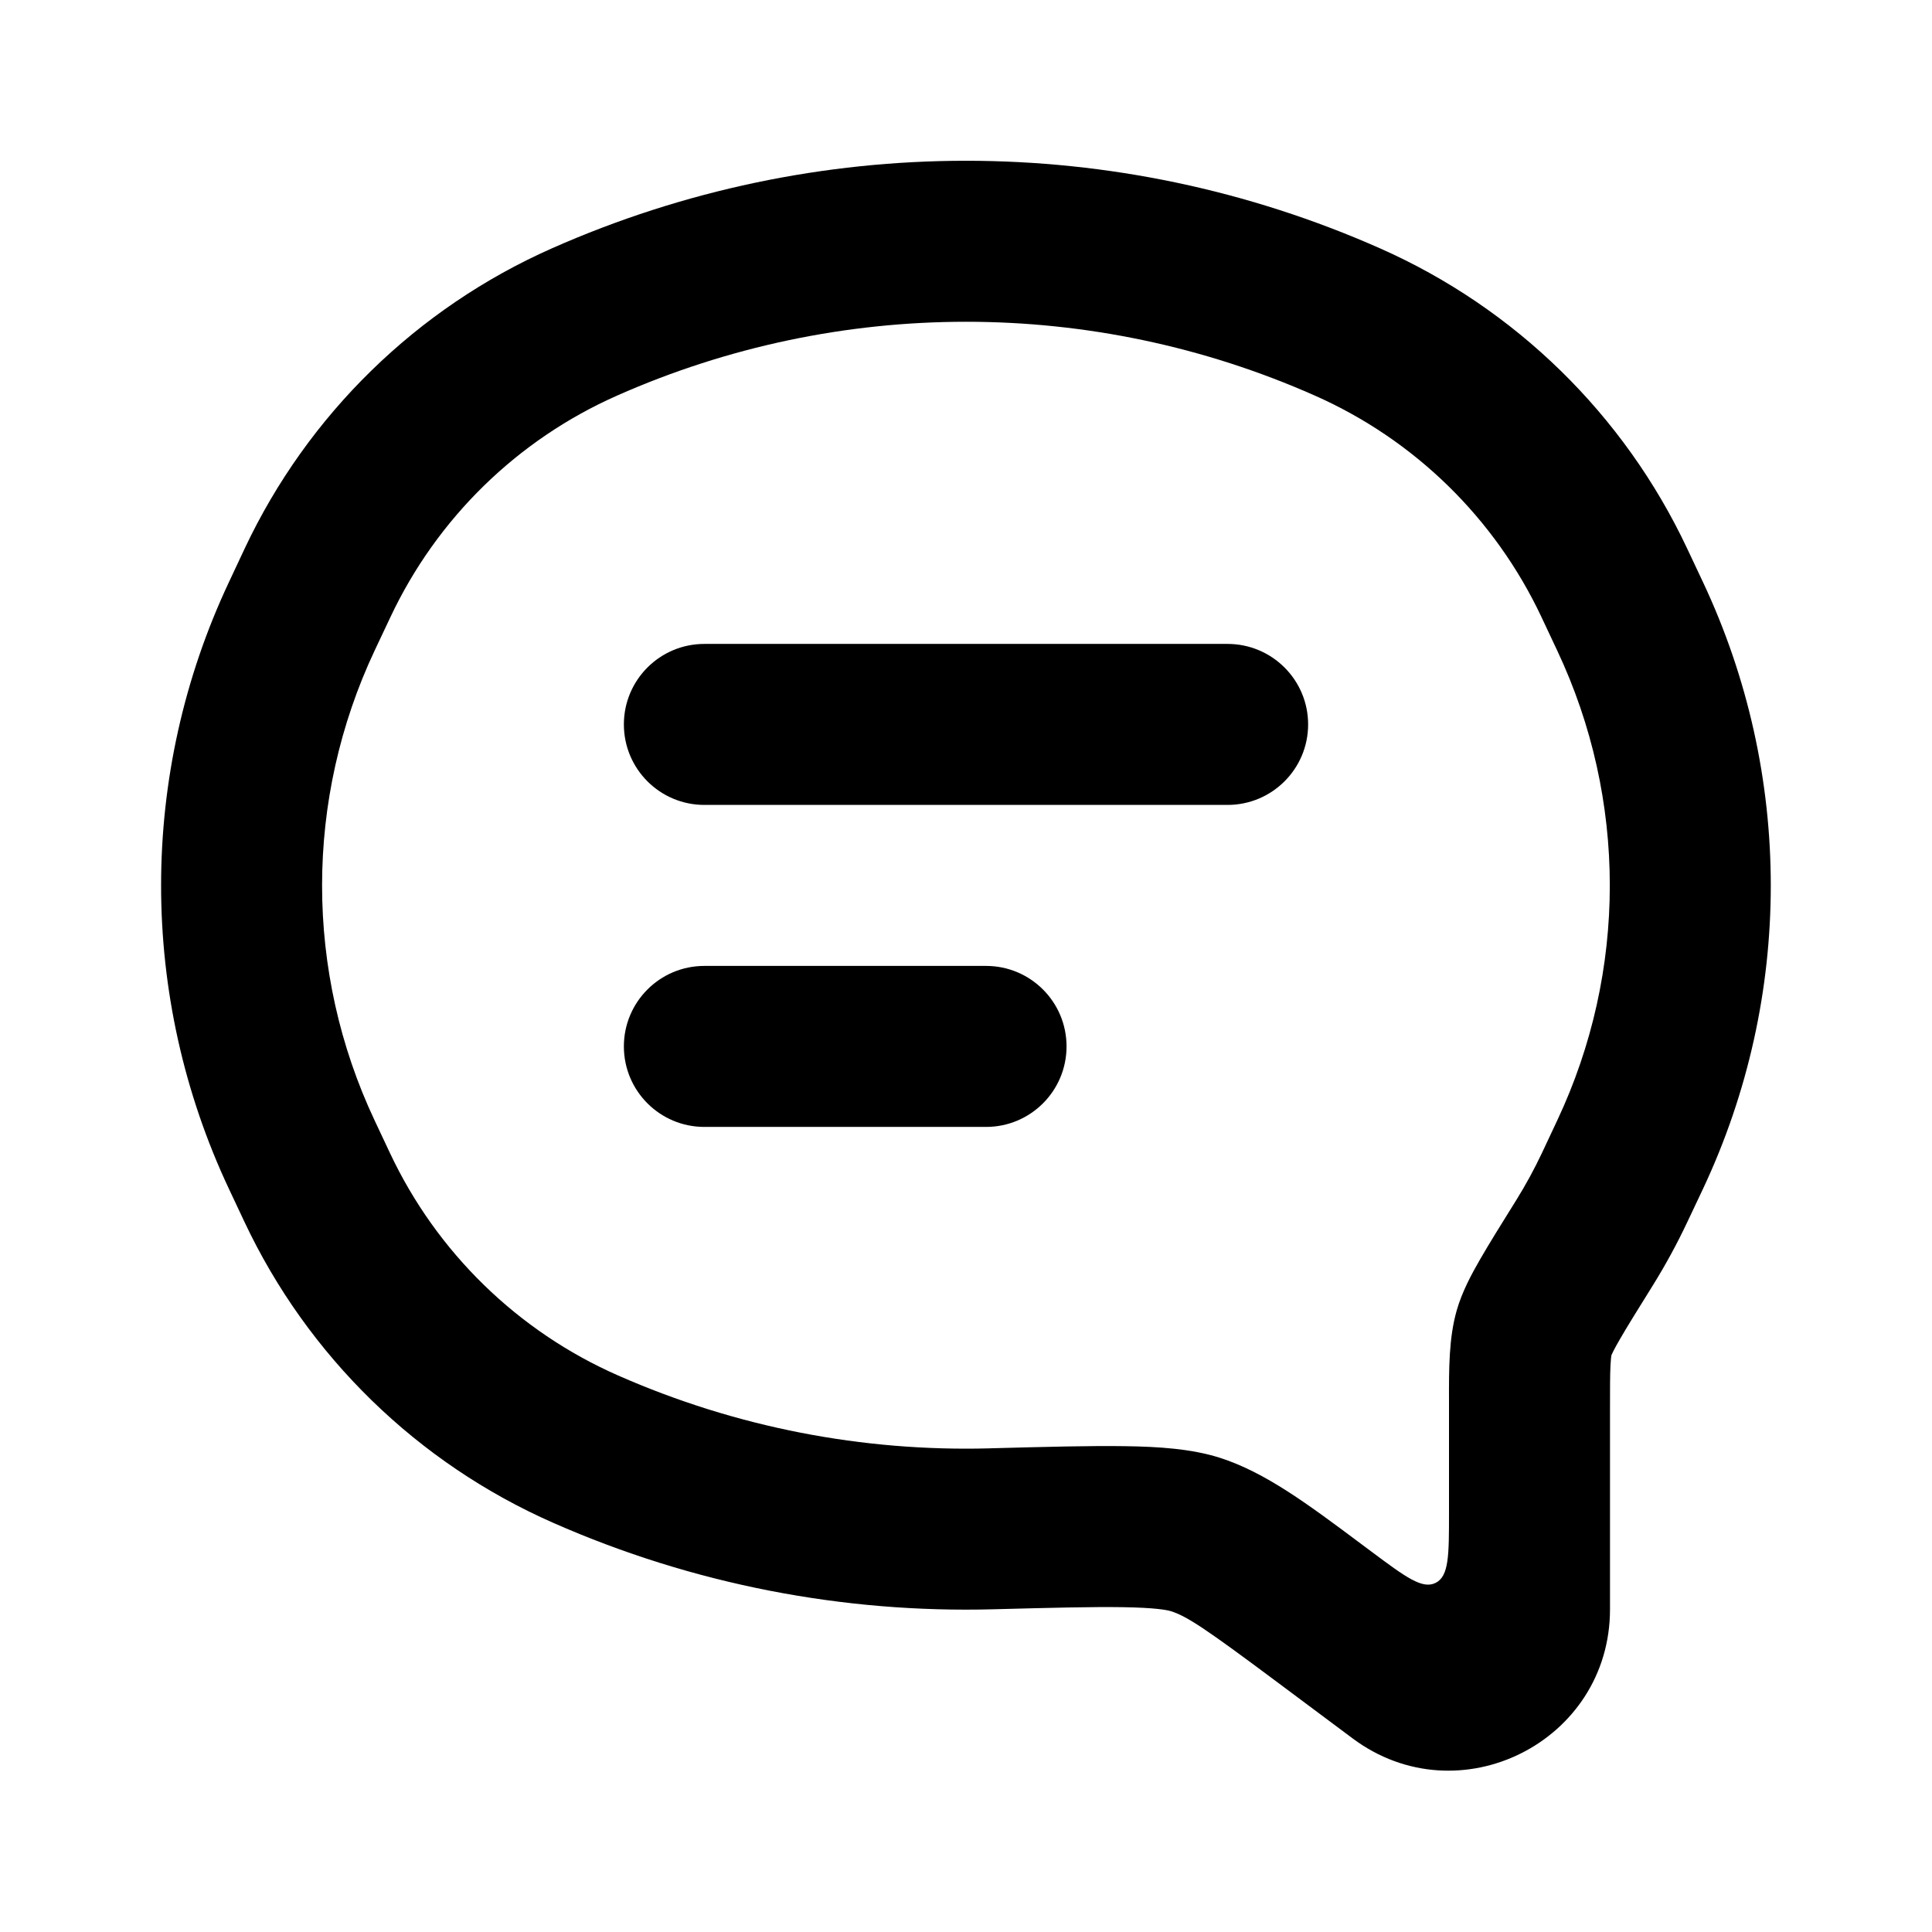<svg width="24" height="24" viewBox="0 0 24 24" fill="none" xmlns="http://www.w3.org/2000/svg">
<path d="M7.75 8.999C7.75 8.447 8.197 7.999 8.75 7.999L15.249 7.999C15.802 7.999 16.25 8.447 16.25 8.999C16.25 9.551 15.802 9.999 15.249 9.999L8.75 9.999C8.197 9.999 7.75 9.551 7.75 8.999Z" fill="currentColor"/>
<path d="M8.75 11.999C8.197 11.999 7.75 12.447 7.75 12.999C7.75 13.551 8.197 13.999 8.75 13.999H12.249C12.802 13.999 13.249 13.551 13.249 12.999C13.249 12.447 12.802 11.999 12.249 11.999H8.75Z" fill="currentColor"/>
<path fill-rule="evenodd" clip-rule="evenodd" d="M6.856 3.085C10.131 1.635 13.868 1.634 17.143 3.085C18.822 3.828 20.176 5.152 20.958 6.813L21.155 7.231C22.278 9.617 22.278 12.38 21.156 14.767L20.963 15.175C20.835 15.447 20.692 15.71 20.535 15.963C20.341 16.275 20.209 16.486 20.118 16.645C20.05 16.762 20.026 16.816 20.019 16.831L20.018 16.833C20.015 16.847 20.01 16.883 20.006 16.963C20 17.082 20 17.239 20 17.495V19.992C20 21.638 18.123 22.579 16.804 21.596L15.85 20.884C14.984 20.238 14.746 20.078 14.546 20.015C14.495 19.999 14.344 19.971 13.948 19.965C13.569 19.959 13.062 19.972 12.342 19.991C10.482 20.041 8.613 19.684 6.874 18.918C5.185 18.175 3.822 16.846 3.036 15.177L2.844 14.769C1.72 12.381 1.72 9.616 2.845 7.229L3.041 6.811C3.824 5.151 5.178 3.828 6.856 3.085ZM16.333 4.914C13.574 3.691 10.425 3.692 7.666 4.914C6.427 5.462 5.428 6.439 4.851 7.664L4.654 8.081C3.784 9.929 3.783 12.069 4.653 13.917L4.845 14.325C5.425 15.557 6.432 16.539 7.679 17.087C9.146 17.733 10.72 18.034 12.289 17.992L12.313 17.991C13.002 17.973 13.553 17.958 13.98 17.965C14.394 17.971 14.799 17.997 15.15 18.108C15.716 18.288 16.246 18.684 16.915 19.184L17.041 19.278C17.46 19.59 17.669 19.746 17.834 19.663C18 19.58 18 19.319 18 18.797C18 18.33 18 17.863 18 17.397C17.999 17.005 17.998 16.62 18.096 16.278C18.161 16.05 18.278 15.832 18.384 15.648C18.495 15.455 18.645 15.214 18.827 14.922L18.837 14.906C18.953 14.719 19.059 14.525 19.154 14.324L19.346 13.915C20.215 12.068 20.215 9.93 19.345 8.083L19.148 7.664C18.571 6.439 17.572 5.462 16.333 4.914Z" fill="currentColor"/>
</svg>
